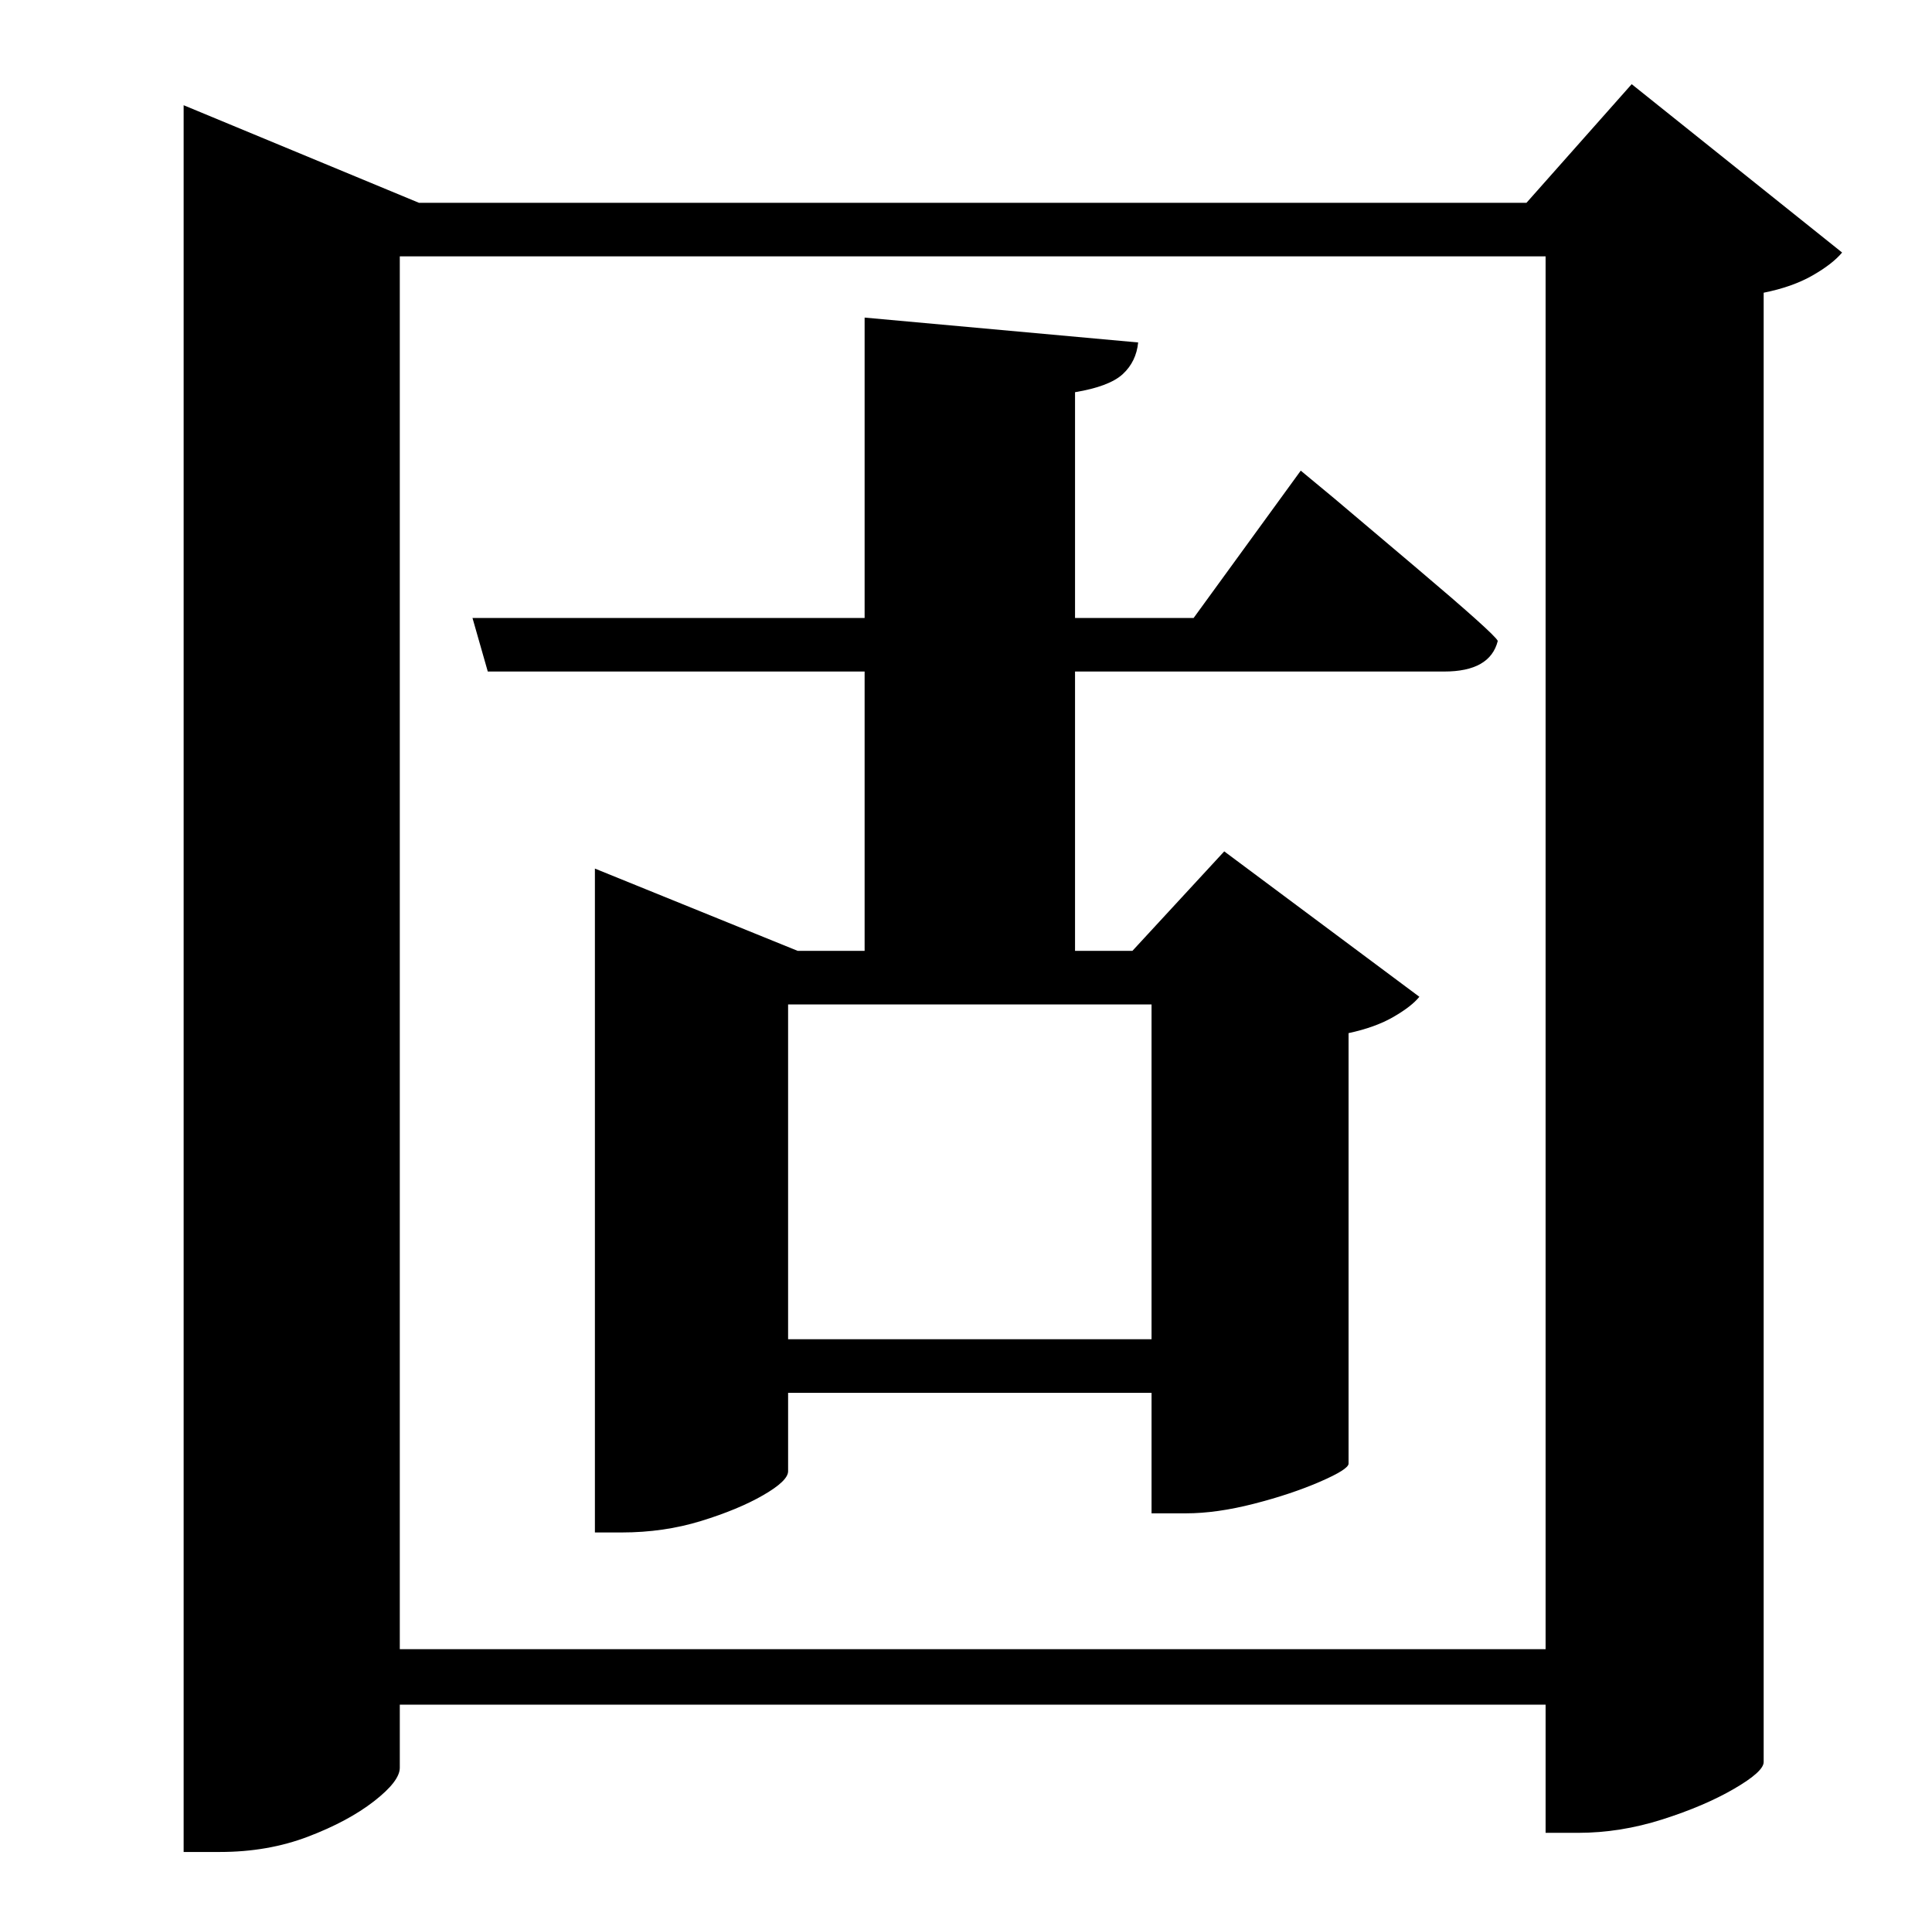 <?xml version="1.0" standalone="no"?>
<!DOCTYPE svg PUBLIC "-//W3C//DTD SVG 1.1//EN" "http://www.w3.org/Graphics/SVG/1.1/DTD/svg11.dtd" >
<svg xmlns="http://www.w3.org/2000/svg" xmlns:xlink="http://www.w3.org/1999/xlink" version="1.1" viewBox="-10 0 1010 1000">
   <path fill="currentColor"
d="M592 525h-190v175h190v-175zM614 323l56 -77l17.5 14.5t42 35.5t43.5 39q-4 16 -28 16h-193v146h30l48 -52l102 76q-4 5 -13.5 10.5t-23.5 8.5v225q0 3 -15 9.5t-34.5 11.5t-35.5 5h-18v-63h-190v41q0 5 -13 12.5t-32.5 13.5t-41.5 6h-14v-347l106 43h35v-146h-197
l-8 -28h205v-157l143 13q-1 10 -8 16.5t-25 9.5v118h62zM199 862h599v-728h-599v728zM843 44l110 88q-5 6 -15.5 12t-25.5 9v768q0 5 -15.5 14t-37.5 16t-44 7h-17v-67h-599v33q0 7 -13.5 17.5t-34.5 18.5t-46 8h-19v-913l123 51h579z" />
</svg>
